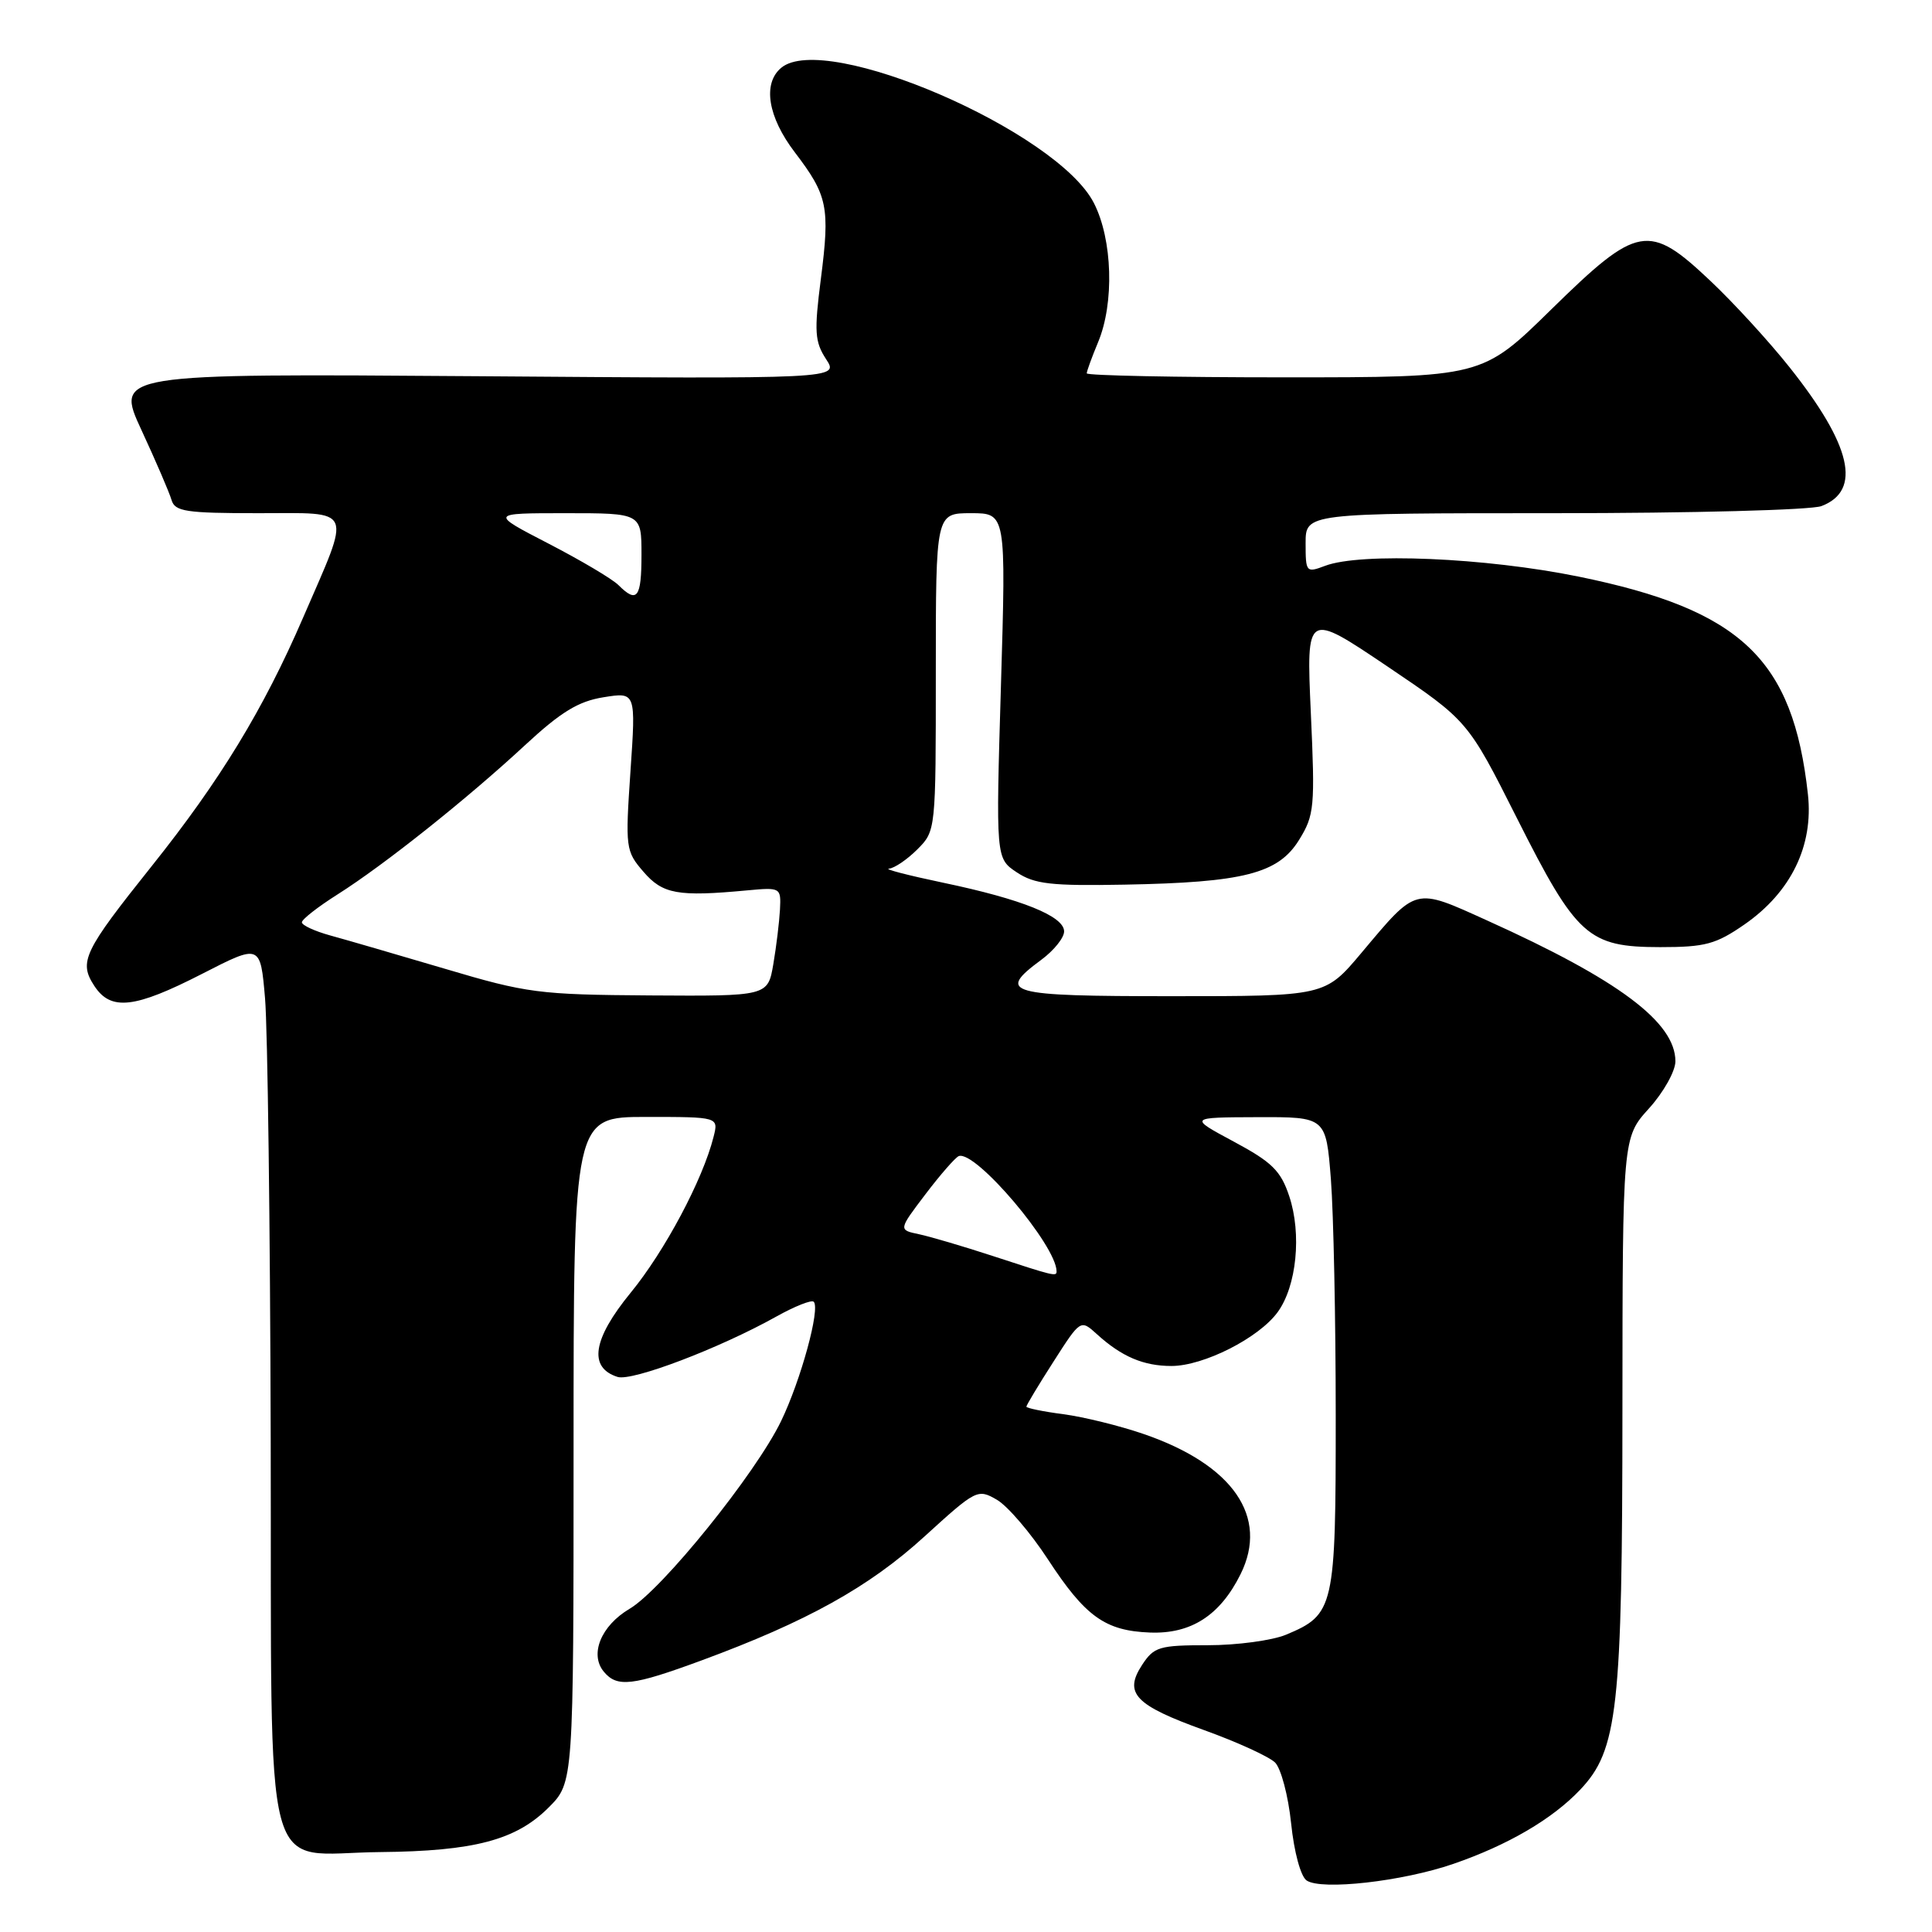 <?xml version="1.0" encoding="UTF-8" standalone="no"?>
<!DOCTYPE svg PUBLIC "-//W3C//DTD SVG 1.1//EN" "http://www.w3.org/Graphics/SVG/1.1/DTD/svg11.dtd" >
<svg xmlns="http://www.w3.org/2000/svg" xmlns:xlink="http://www.w3.org/1999/xlink" version="1.1" viewBox="0 0 256 256">
 <g >
 <path fill="currentColor"
d=" M 192.56 246.98 C 199.79 244.49 205.66 241.06 209.36 237.17 C 214.37 231.90 214.97 226.54 214.98 186.62 C 215.00 150.74 215.00 150.74 218.50 146.87 C 220.43 144.74 222.00 141.93 222.00 140.63 C 222.00 135.46 214.49 129.84 197.10 121.99 C 187.33 117.57 187.80 117.45 180.38 126.28 C 175.57 132.00 175.57 132.00 155.28 132.00 C 133.37 132.00 131.98 131.61 138.00 127.16 C 139.65 125.94 141.00 124.26 141.00 123.42 C 141.00 121.40 135.41 119.15 125.00 116.97 C 120.33 115.99 117.08 115.15 117.80 115.10 C 118.51 115.04 120.20 113.90 121.55 112.55 C 124.00 110.09 124.00 110.06 124.00 89.05 C 124.00 68.00 124.00 68.00 128.66 68.00 C 133.31 68.00 133.31 68.00 132.63 90.87 C 131.95 113.74 131.95 113.74 134.73 115.59 C 137.08 117.15 139.25 117.40 149.00 117.22 C 164.79 116.93 169.37 115.76 172.13 111.30 C 174.17 108.00 174.26 106.96 173.69 94.42 C 173.09 81.07 173.09 81.07 183.80 88.28 C 194.50 95.50 194.50 95.50 201.00 108.41 C 208.91 124.12 210.43 125.49 219.98 125.50 C 225.96 125.50 227.36 125.12 231.16 122.49 C 237.31 118.22 240.31 112.07 239.56 105.26 C 237.59 87.32 230.72 80.80 209.16 76.40 C 196.84 73.89 180.28 73.18 175.57 74.98 C 173.08 75.92 173.00 75.83 173.00 71.98 C 173.00 68.00 173.00 68.00 205.93 68.00 C 224.14 68.00 239.98 67.58 241.35 67.06 C 246.73 65.01 245.34 58.99 237.12 48.66 C 234.43 45.27 229.73 40.14 226.67 37.25 C 218.47 29.49 217.03 29.75 205.55 41.00 C 196.38 50.00 196.38 50.00 170.19 50.00 C 155.78 50.00 144.00 49.76 144.00 49.47 C 144.00 49.18 144.68 47.32 145.50 45.35 C 147.67 40.16 147.42 31.74 144.95 26.91 C 140.10 17.39 109.39 4.11 103.52 8.98 C 101.02 11.06 101.74 15.50 105.33 20.20 C 109.67 25.90 109.99 27.42 108.77 36.94 C 107.87 43.95 107.96 45.29 109.46 47.59 C 111.18 50.21 111.18 50.21 63.23 49.85 C 15.28 49.50 15.28 49.50 18.75 57.00 C 20.66 61.12 22.45 65.29 22.73 66.25 C 23.17 67.78 24.62 68.00 34.23 68.00 C 47.04 68.00 46.60 66.97 40.17 81.82 C 34.89 94.03 29.16 103.42 20.13 114.73 C 11.06 126.09 10.41 127.44 12.50 130.64 C 14.69 133.98 17.82 133.63 26.78 129.04 C 34.50 125.08 34.50 125.08 35.12 132.29 C 35.46 136.26 35.80 162.49 35.87 190.60 C 36.02 251.36 34.49 245.55 50.36 245.41 C 62.81 245.29 68.37 243.83 72.69 239.51 C 76.00 236.20 76.00 236.20 76.00 192.10 C 76.00 148.00 76.00 148.00 85.61 148.00 C 95.22 148.00 95.22 148.00 94.55 150.64 C 93.13 156.30 88.10 165.76 83.56 171.30 C 78.53 177.45 77.94 181.21 81.83 182.45 C 83.76 183.06 95.33 178.66 102.85 174.46 C 105.30 173.09 107.54 172.20 107.82 172.49 C 108.72 173.38 106.12 182.87 103.50 188.30 C 100.14 195.25 87.73 210.64 83.43 213.17 C 79.64 215.41 78.09 219.20 80.01 221.51 C 81.77 223.63 83.80 223.39 92.97 220.01 C 106.91 214.87 115.16 210.29 122.50 203.59 C 129.35 197.35 129.55 197.25 132.10 198.73 C 133.53 199.57 136.56 203.11 138.84 206.60 C 143.81 214.21 146.43 216.09 152.37 216.32 C 157.82 216.53 161.66 214.06 164.38 208.59 C 168.15 200.99 163.39 194.09 151.56 190.02 C 148.40 188.93 143.61 187.75 140.91 187.39 C 138.21 187.04 136.00 186.58 136.00 186.39 C 136.00 186.20 137.61 183.51 139.59 180.43 C 143.18 174.82 143.18 174.82 145.34 176.78 C 148.61 179.76 151.52 181.00 155.22 181.00 C 159.48 181.00 166.81 177.29 169.30 173.86 C 171.81 170.42 172.50 163.51 170.83 158.50 C 169.71 155.13 168.55 153.99 163.50 151.28 C 157.50 148.06 157.50 148.06 166.60 148.03 C 175.70 148.00 175.70 148.00 176.35 156.25 C 176.70 160.79 176.99 174.86 176.99 187.53 C 177.00 213.10 176.81 213.93 170.40 216.61 C 168.57 217.37 163.91 218.00 160.06 218.00 C 153.61 218.00 152.91 218.21 151.34 220.60 C 148.87 224.37 150.37 225.94 159.58 229.26 C 163.94 230.83 168.15 232.76 168.95 233.54 C 169.74 234.32 170.70 237.95 171.08 241.60 C 171.47 245.40 172.35 248.64 173.13 249.17 C 175.10 250.51 185.82 249.30 192.56 246.98 Z  M 131.50 166.41 C 127.65 165.15 123.27 163.86 121.77 163.54 C 119.04 162.97 119.04 162.97 122.63 158.24 C 124.61 155.63 126.60 153.36 127.04 153.19 C 129.24 152.36 140.00 165.05 140.00 168.46 C 140.00 169.17 139.70 169.10 131.50 166.41 Z  M 59.00 128.38 C 52.67 126.51 45.81 124.51 43.75 123.95 C 41.69 123.38 40.00 122.60 40.00 122.21 C 40.00 121.82 42.14 120.15 44.75 118.50 C 50.87 114.63 61.87 105.88 69.59 98.72 C 74.33 94.33 76.64 92.92 79.97 92.39 C 84.26 91.70 84.26 91.70 83.54 102.20 C 82.85 112.36 82.90 112.78 85.26 115.51 C 87.81 118.48 89.82 118.84 99.00 117.98 C 103.44 117.57 103.50 117.60 103.35 120.53 C 103.26 122.16 102.87 125.41 102.47 127.75 C 101.74 132.00 101.74 132.00 86.12 131.90 C 71.41 131.80 69.83 131.60 59.00 128.38 Z  M 81.96 77.54 C 81.16 76.73 76.99 74.26 72.70 72.04 C 64.89 68.00 64.89 68.00 74.95 68.00 C 85.00 68.00 85.00 68.00 85.00 73.50 C 85.00 79.23 84.42 79.99 81.96 77.54 Z "/>
</g>
</svg>